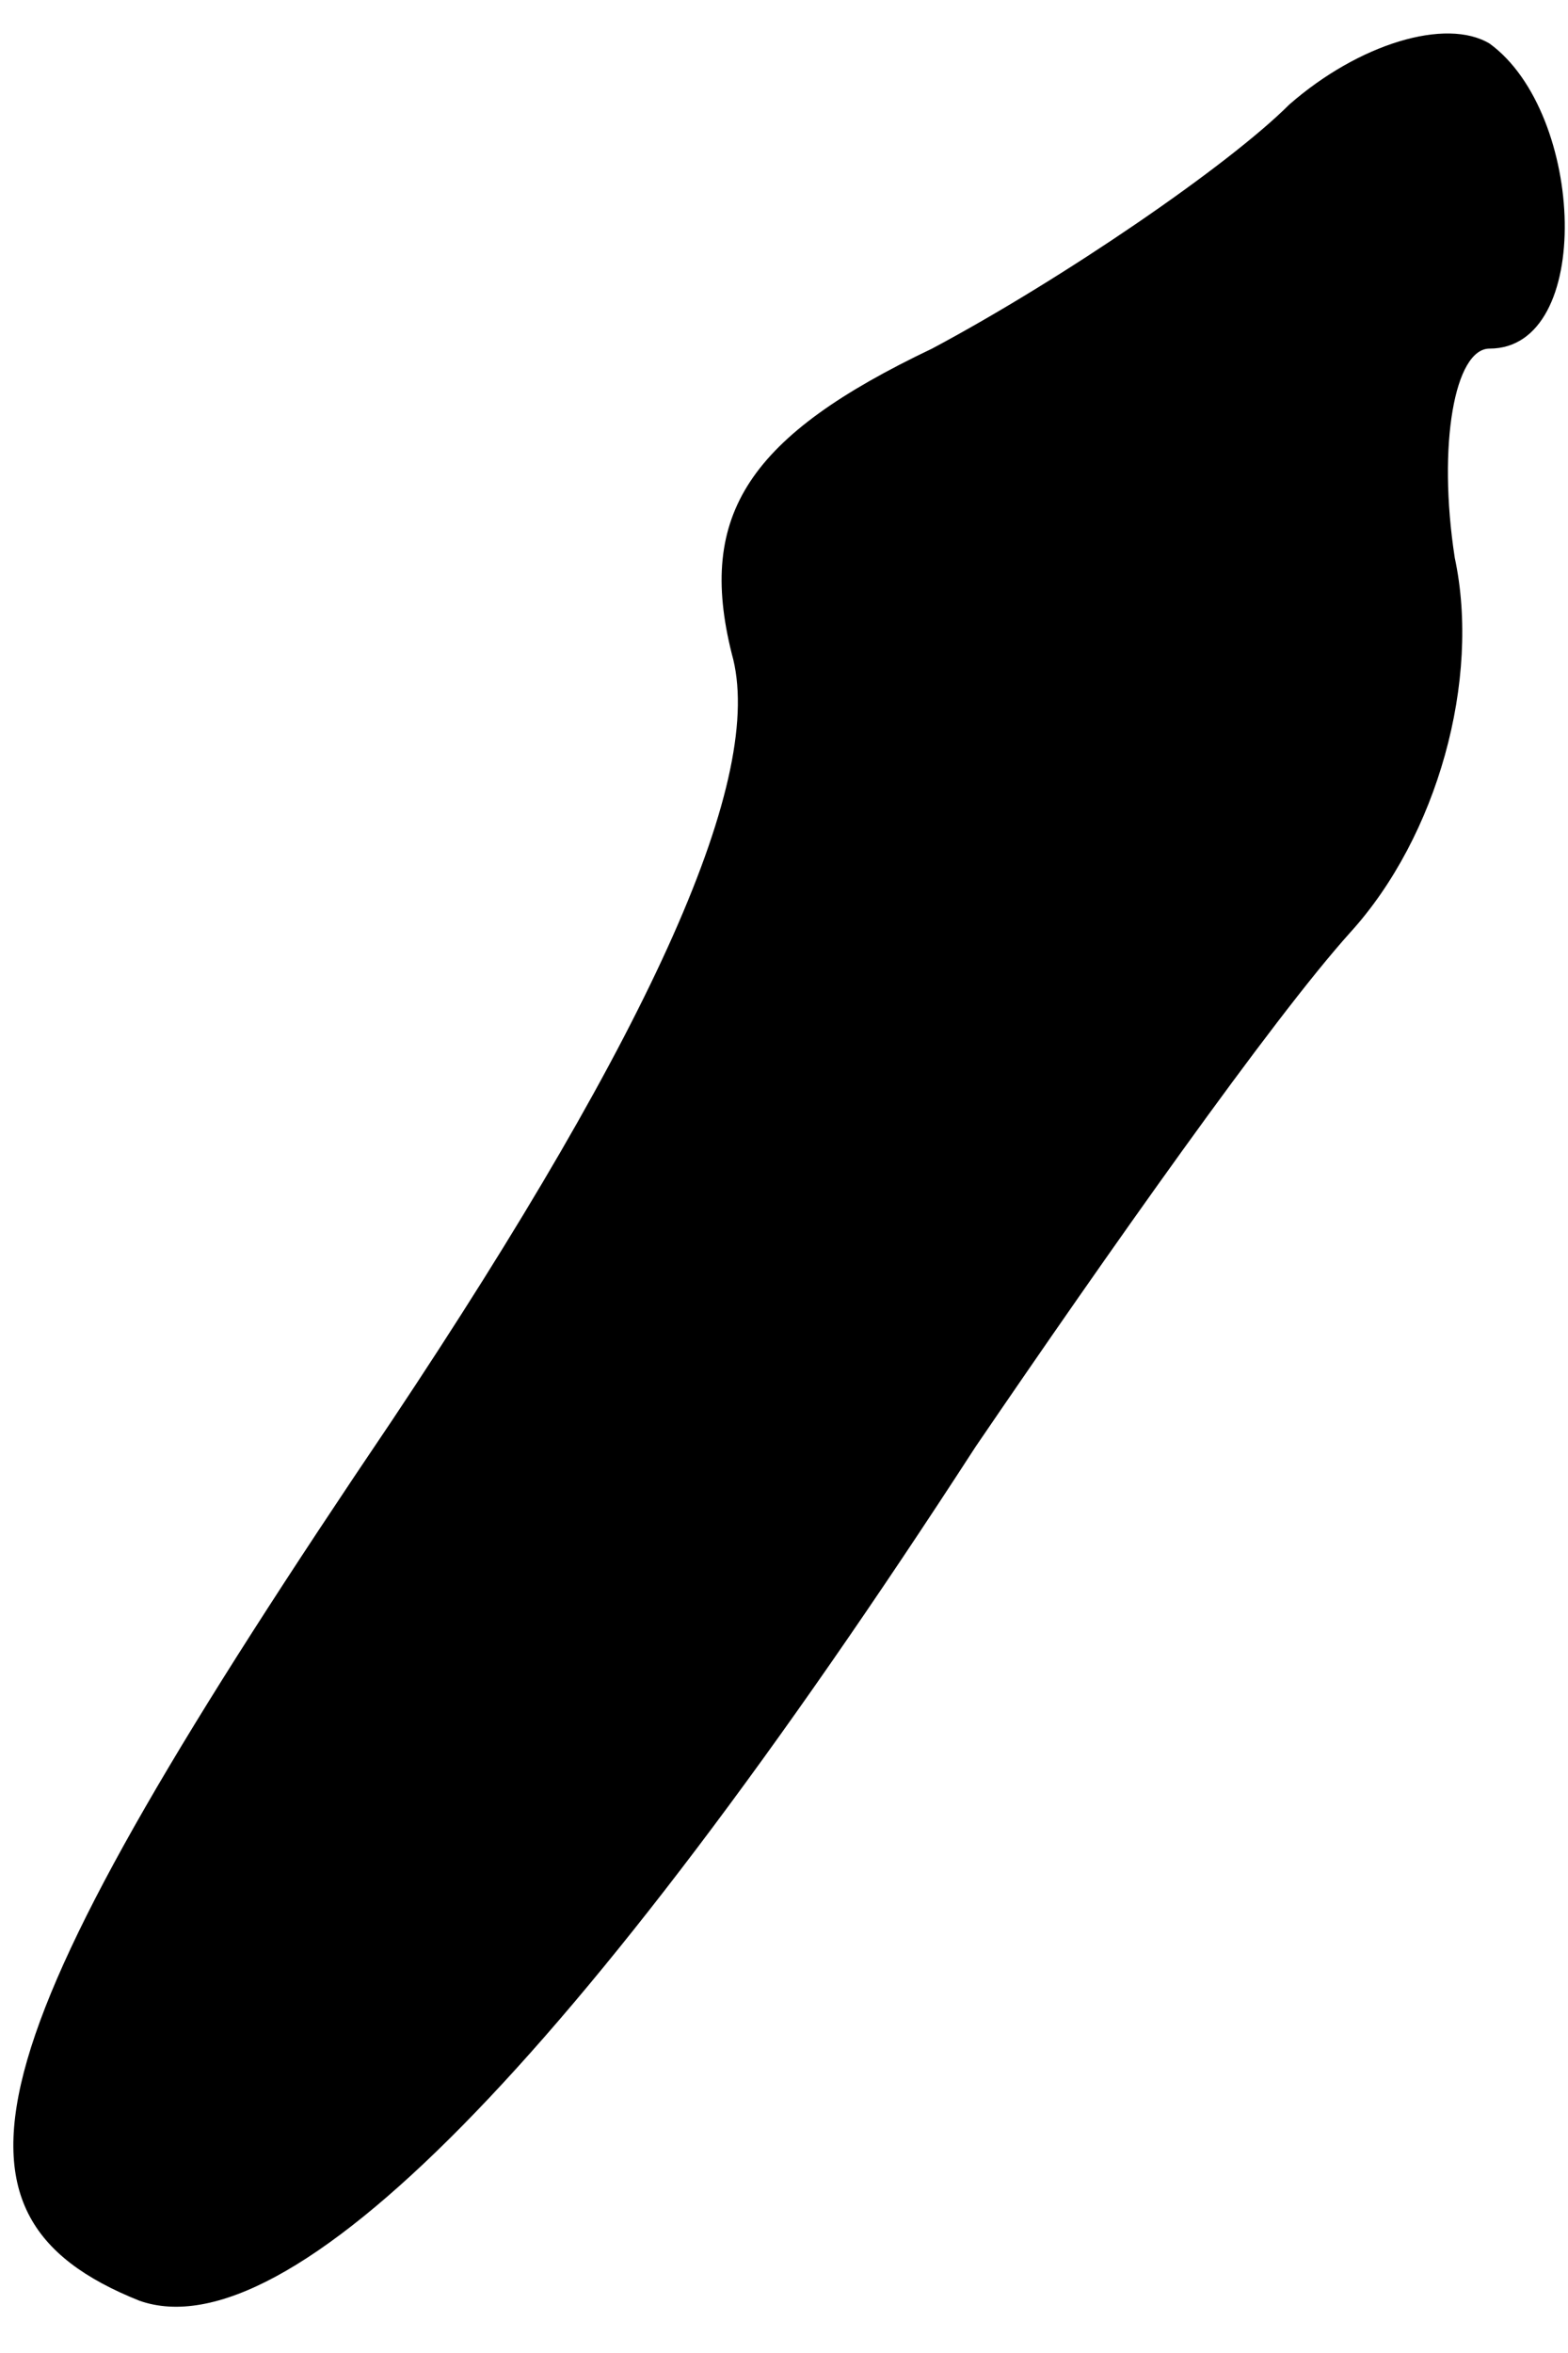 <?xml version="1.0" standalone="no"?>
<!DOCTYPE svg PUBLIC "-//W3C//DTD SVG 20010904//EN"
 "http://www.w3.org/TR/2001/REC-SVG-20010904/DTD/svg10.dtd">
<svg version="1.0" xmlns="http://www.w3.org/2000/svg"
 width="18pt" height="27pt" viewBox="0 0 18 27"
 preserveAspectRatio="xMidYMid meet">
<g transform="translate(0,27) scale(0.1,-0.1)"
fill="#000000" stroke="none">
<path fill="#000000" stroke="none" d="M148 258 c-7 -7 -26 -20 -41 -28 -21
-10 -27 -19 -23 -35 4 -14 -9 -43 -39 -88 -48 -71 -54 -91 -29 -101 17 -6 50
27 96 98 15 22 34 49 43 59 10 11 15 29 12 43 -2 13 0 24 4 24 12 0 11 27 0
35 -5 3 -15 0 -23 -7z"/>
</g>
</svg>
